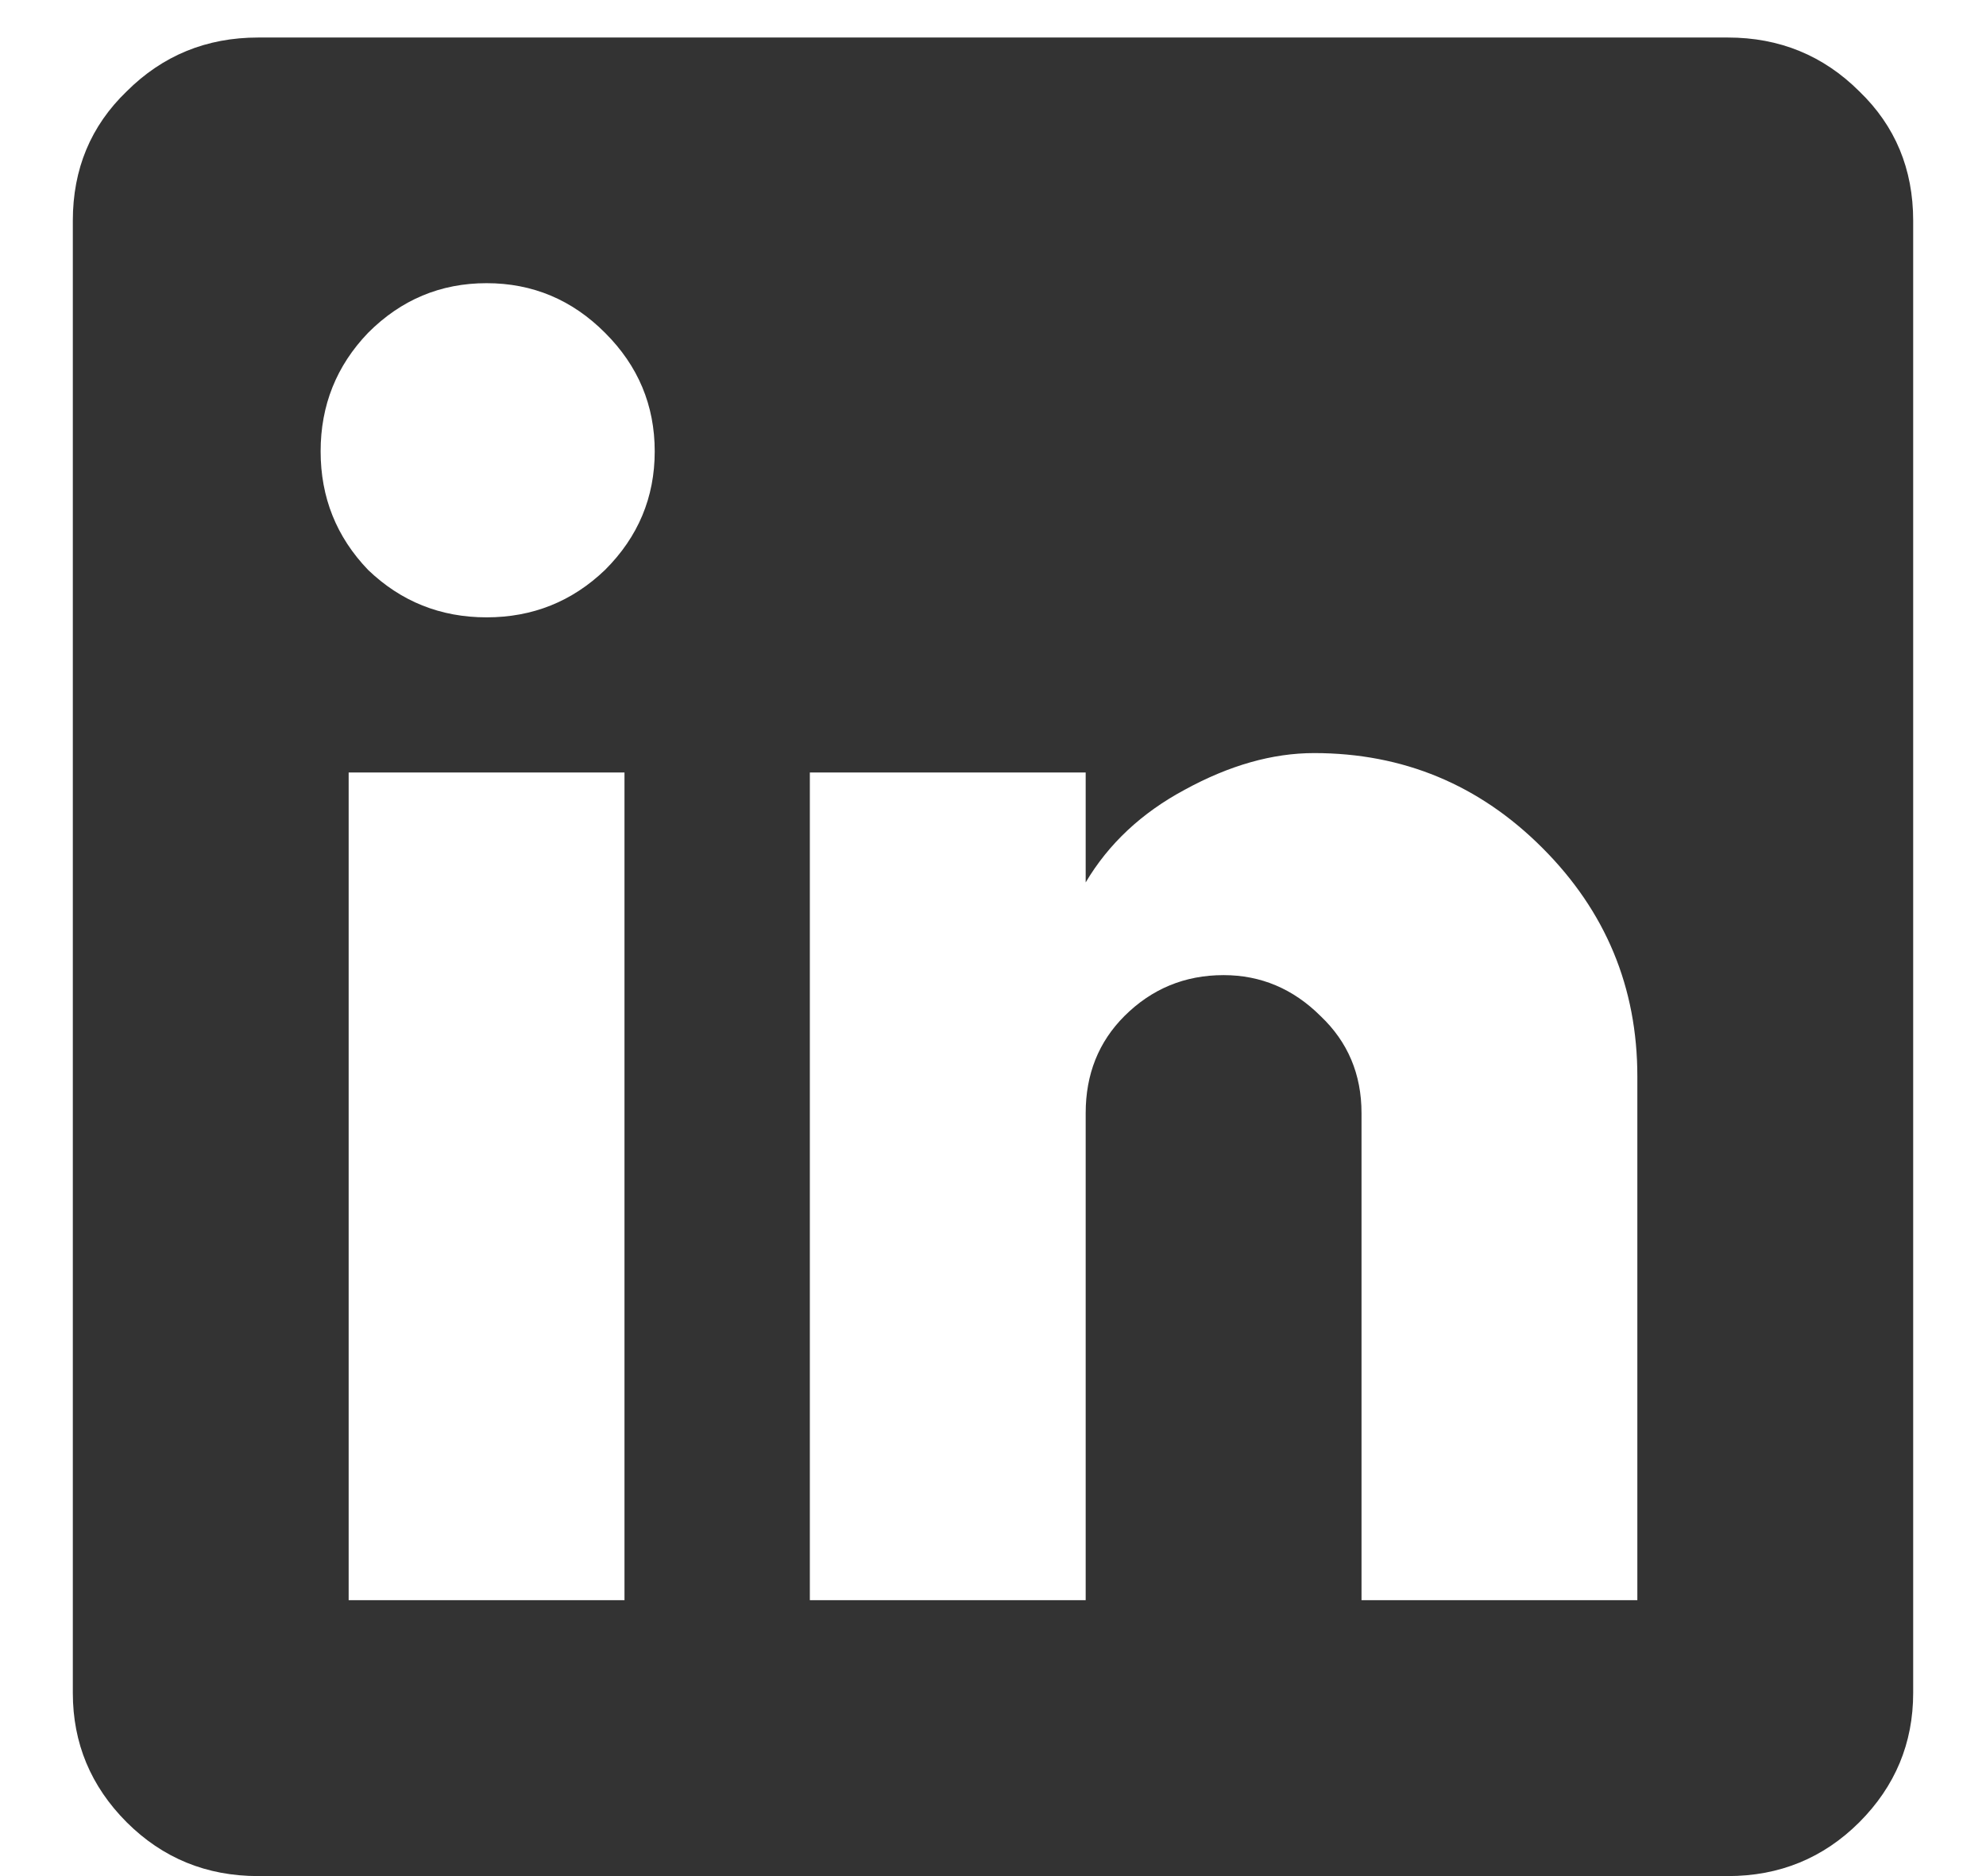 <svg width="18" height="17" viewBox="0 0 18 17" fill="none" xmlns="http://www.w3.org/2000/svg">
<path d="M14.84 14.5V9.754C14.84 8.947 14.553 8.257 13.98 7.684C13.408 7.111 12.717 6.824 11.91 6.824C11.533 6.824 11.142 6.935 10.738 7.156C10.348 7.365 10.048 7.645 9.84 7.996V7H7.34V14.5H9.84V10.086C9.84 9.734 9.957 9.441 10.191 9.207C10.439 8.96 10.738 8.836 11.09 8.836C11.428 8.836 11.721 8.96 11.969 9.207C12.216 9.441 12.34 9.734 12.34 10.086V14.5H14.84ZM4.41 5.594C4.827 5.594 5.185 5.451 5.484 5.164C5.784 4.865 5.934 4.507 5.934 4.09C5.934 3.673 5.784 3.315 5.484 3.016C5.185 2.716 4.827 2.566 4.41 2.566C3.993 2.566 3.635 2.716 3.336 3.016C3.049 3.315 2.906 3.673 2.906 4.09C2.906 4.507 3.049 4.865 3.336 5.164C3.635 5.451 3.993 5.594 4.41 5.594ZM5.66 14.5V7H3.16V14.5H5.66ZM15.66 0.34C16.129 0.34 16.526 0.503 16.852 0.828C17.177 1.141 17.34 1.531 17.34 2V15.34C17.34 15.796 17.177 16.186 16.852 16.512C16.526 16.837 16.129 17 15.66 17H2.34C1.871 17 1.474 16.837 1.148 16.512C0.823 16.186 0.66 15.796 0.66 15.34V2C0.66 1.531 0.823 1.141 1.148 0.828C1.474 0.503 1.871 0.34 2.34 0.34H15.66Z" fill="#333333"/>
</svg>
